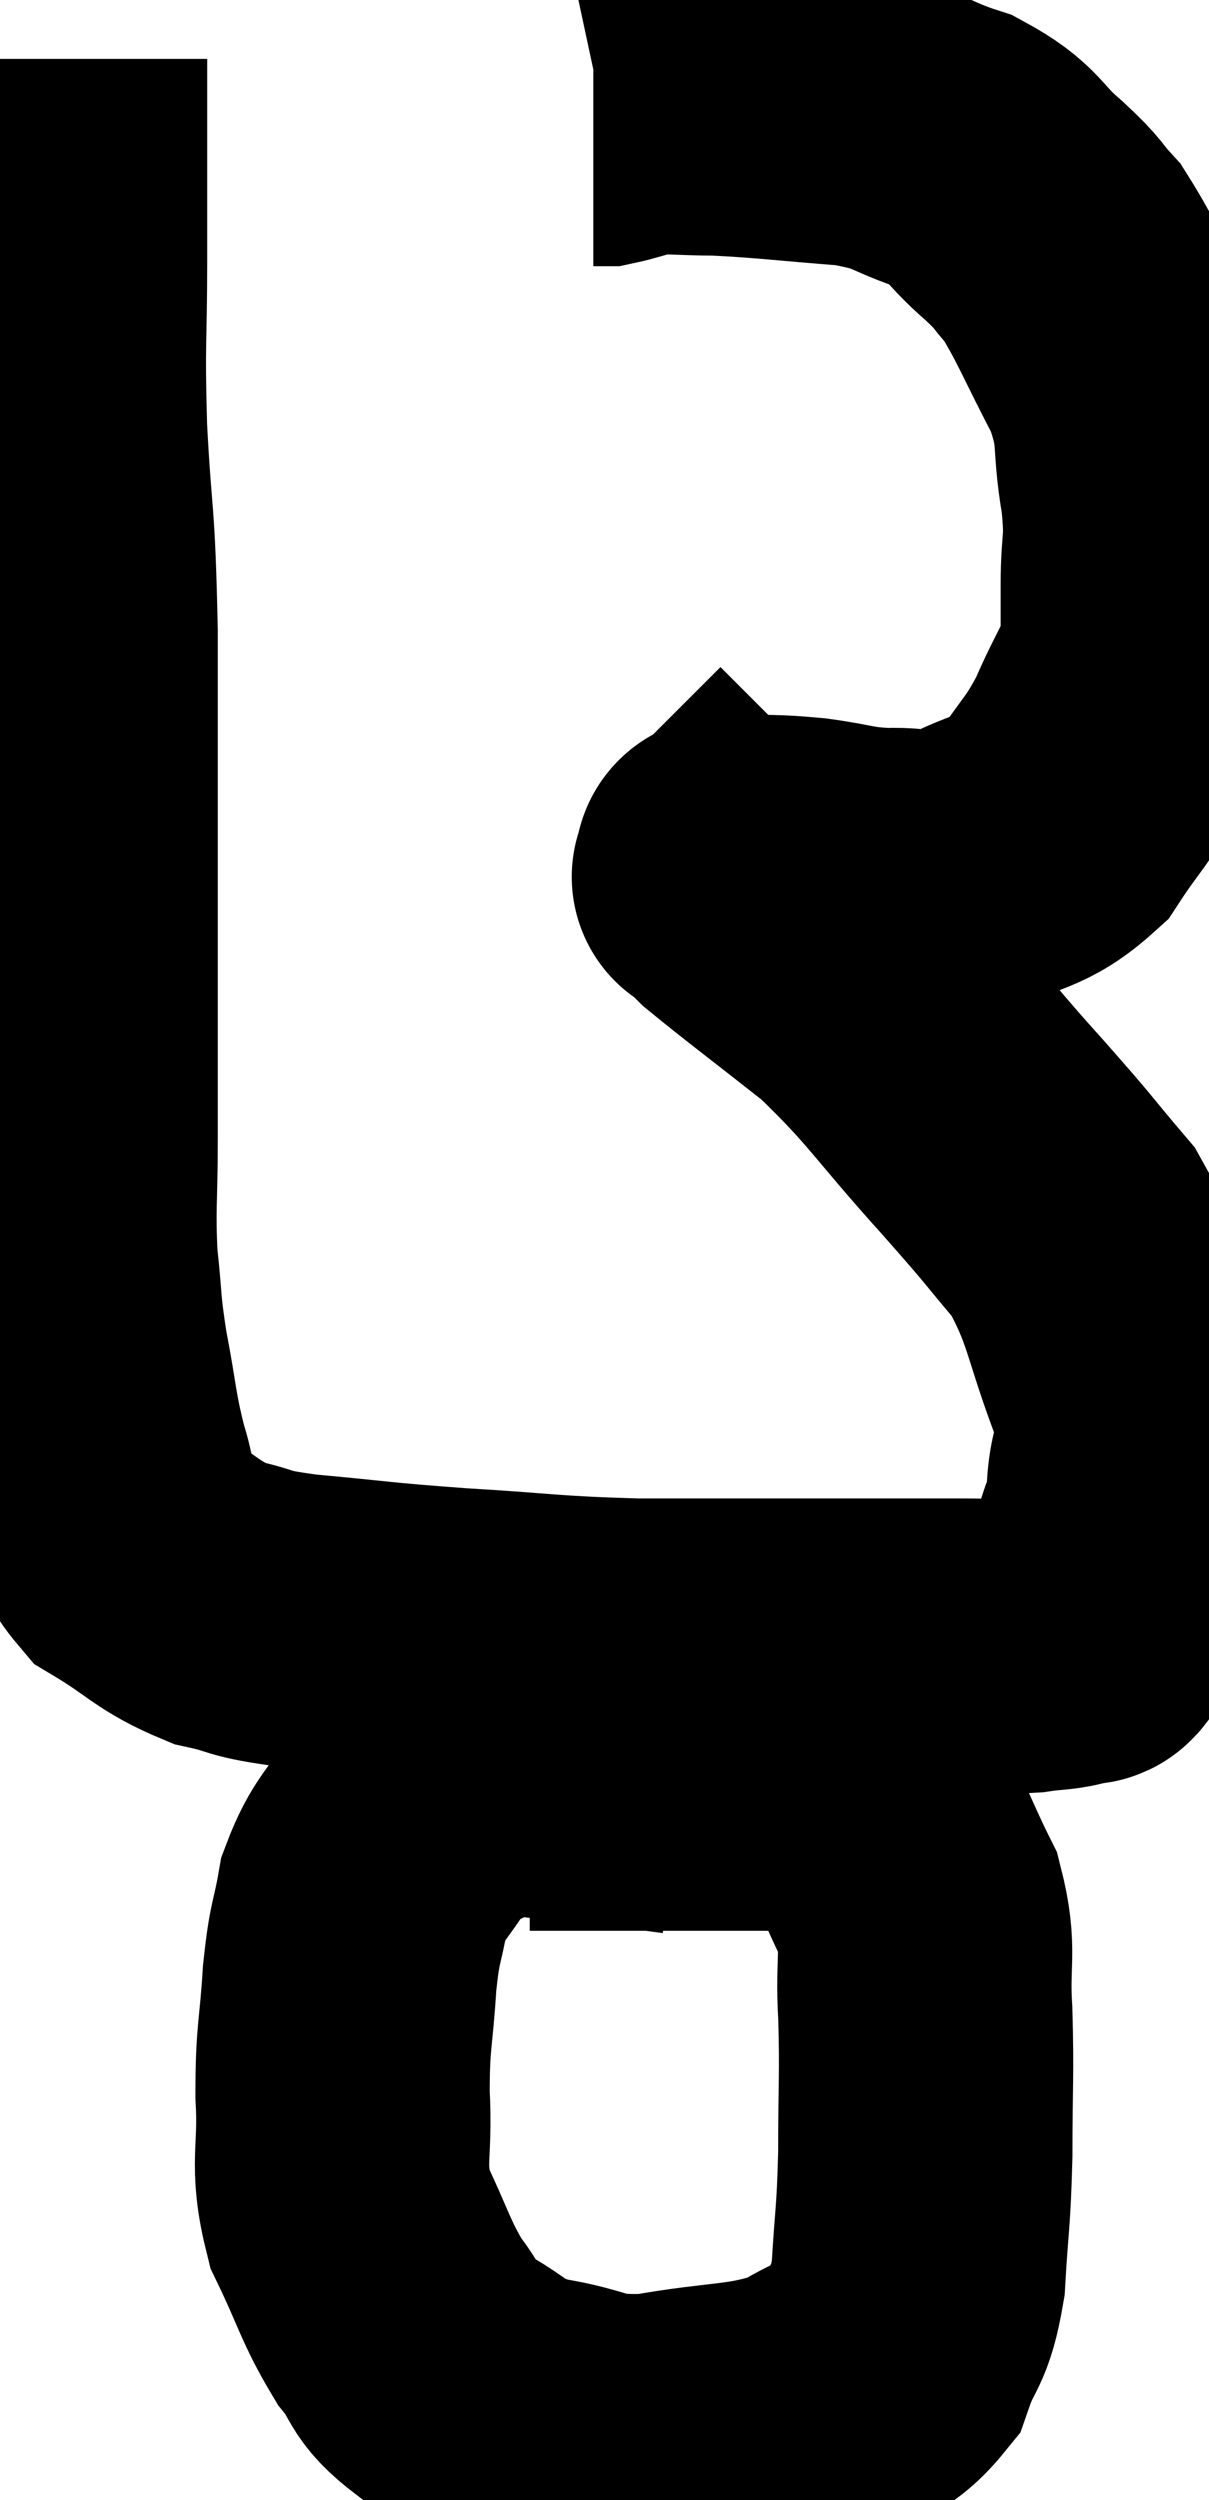 <svg xmlns="http://www.w3.org/2000/svg" viewBox="12.84 2.84 20.54 42.447" width="20.54" height="42.447"><path d="M 13.86 3.84 C 13.86 5.55, 13.86 5.685, 13.86 7.26 C 13.86 8.7, 13.815 8.565, 13.86 10.14 C 13.95 11.85, 13.995 11.445, 14.04 13.56 C 14.04 16.08, 14.04 16.44, 14.04 18.6 C 14.04 20.4, 14.04 20.79, 14.04 22.2 C 14.04 23.22, 13.995 23.325, 14.04 24.24 C 14.13 25.05, 14.085 24.99, 14.22 25.86 C 14.4 26.79, 14.37 26.895, 14.58 27.72 C 14.82 28.44, 14.565 28.575, 15.06 29.16 C 15.81 29.61, 15.84 29.76, 16.56 30.06 C 17.25 30.21, 16.935 30.225, 17.94 30.36 C 19.26 30.48, 19.155 30.495, 20.58 30.6 C 22.11 30.69, 22.095 30.735, 23.64 30.78 C 25.2 30.78, 25.665 30.78, 26.76 30.78 C 27.39 30.78, 27.405 30.78, 28.02 30.78 C 28.62 30.78, 28.65 30.78, 29.22 30.78 C 29.76 30.78, 29.835 30.81, 30.3 30.78 C 30.69 30.72, 30.795 30.75, 31.08 30.66 C 31.26 30.54, 31.245 30.795, 31.44 30.42 C 31.65 29.79, 31.695 29.715, 31.86 29.16 C 31.98 28.68, 32.025 28.86, 32.1 28.2 C 32.13 27.36, 32.415 27.63, 32.16 26.52 C 31.62 25.14, 31.695 24.855, 31.08 23.76 C 30.39 22.95, 30.615 23.175, 29.7 22.14 C 28.56 20.88, 28.485 20.64, 27.42 19.62 C 26.43 18.84, 26.025 18.54, 25.44 18.06 C 25.26 17.88, 25.17 17.79, 25.08 17.7 C 25.08 17.7, 25.08 17.7, 25.08 17.7 C 25.08 17.7, 25.02 17.76, 25.08 17.7 C 25.2 17.58, 24.945 17.505, 25.32 17.46 C 25.95 17.49, 25.935 17.46, 26.58 17.52 C 27.24 17.61, 27.24 17.67, 27.9 17.7 C 28.56 17.67, 28.5 17.865, 29.22 17.64 C 30 17.22, 30.165 17.355, 30.78 16.8 C 31.23 16.11, 31.29 16.155, 31.68 15.42 C 32.01 14.64, 32.175 14.52, 32.34 13.86 C 32.34 13.32, 32.34 13.44, 32.34 12.78 C 32.34 12, 32.43 12.12, 32.34 11.22 C 32.16 10.2, 32.34 10.2, 31.98 9.18 C 31.44 8.16, 31.335 7.83, 30.9 7.14 C 30.57 6.78, 30.705 6.855, 30.24 6.42 C 29.64 5.91, 29.76 5.79, 29.04 5.4 C 28.2 5.13, 28.365 5.04, 27.36 4.86 C 26.19 4.77, 25.92 4.725, 25.02 4.68 C 24.39 4.68, 24.24 4.635, 23.76 4.68 C 23.43 4.77, 23.31 4.815, 23.1 4.86 C 23.01 4.86, 22.965 4.86, 22.92 4.86 L 22.92 4.86" fill="none" stroke="black" stroke-width="5"></path><path d="M 24.42 33.18 C 23.49 33.06, 23.415 33, 22.56 32.94 C 21.78 32.94, 21.69 32.745, 21 32.94 C 20.4 33.33, 20.295 33.195, 19.8 33.72 C 19.41 34.38, 19.275 34.365, 19.02 35.04 C 18.9 35.73, 18.87 35.58, 18.78 36.42 C 18.72 37.41, 18.66 37.38, 18.66 38.4 C 18.72 39.45, 18.54 39.54, 18.78 40.5 C 19.2 41.37, 19.215 41.565, 19.62 42.24 C 20.01 42.72, 19.83 42.765, 20.4 43.2 C 21.15 43.59, 21.015 43.71, 21.9 43.98 C 22.92 44.13, 22.77 44.325, 23.94 44.28 C 25.26 44.04, 25.575 44.145, 26.58 43.8 C 27.27 43.35, 27.495 43.47, 27.96 42.9 C 28.2 42.21, 28.29 42.39, 28.44 41.52 C 28.5 40.47, 28.53 40.545, 28.56 39.42 C 28.56 38.22, 28.59 38.085, 28.56 37.02 C 28.5 36.09, 28.65 35.985, 28.44 35.16 C 28.08 34.44, 28.035 34.215, 27.72 33.72 C 27.45 33.45, 27.645 33.33, 27.18 33.18 C 26.52 33.15, 26.7 33.135, 25.86 33.12 C 24.84 33.12, 24.675 33.12, 23.82 33.12 C 23.13 33.12, 22.905 33.12, 22.44 33.12 C 22.2 33.12, 22.11 33.12, 21.96 33.12 L 21.84 33.12" fill="none" stroke="black" stroke-width="5"></path></svg>
